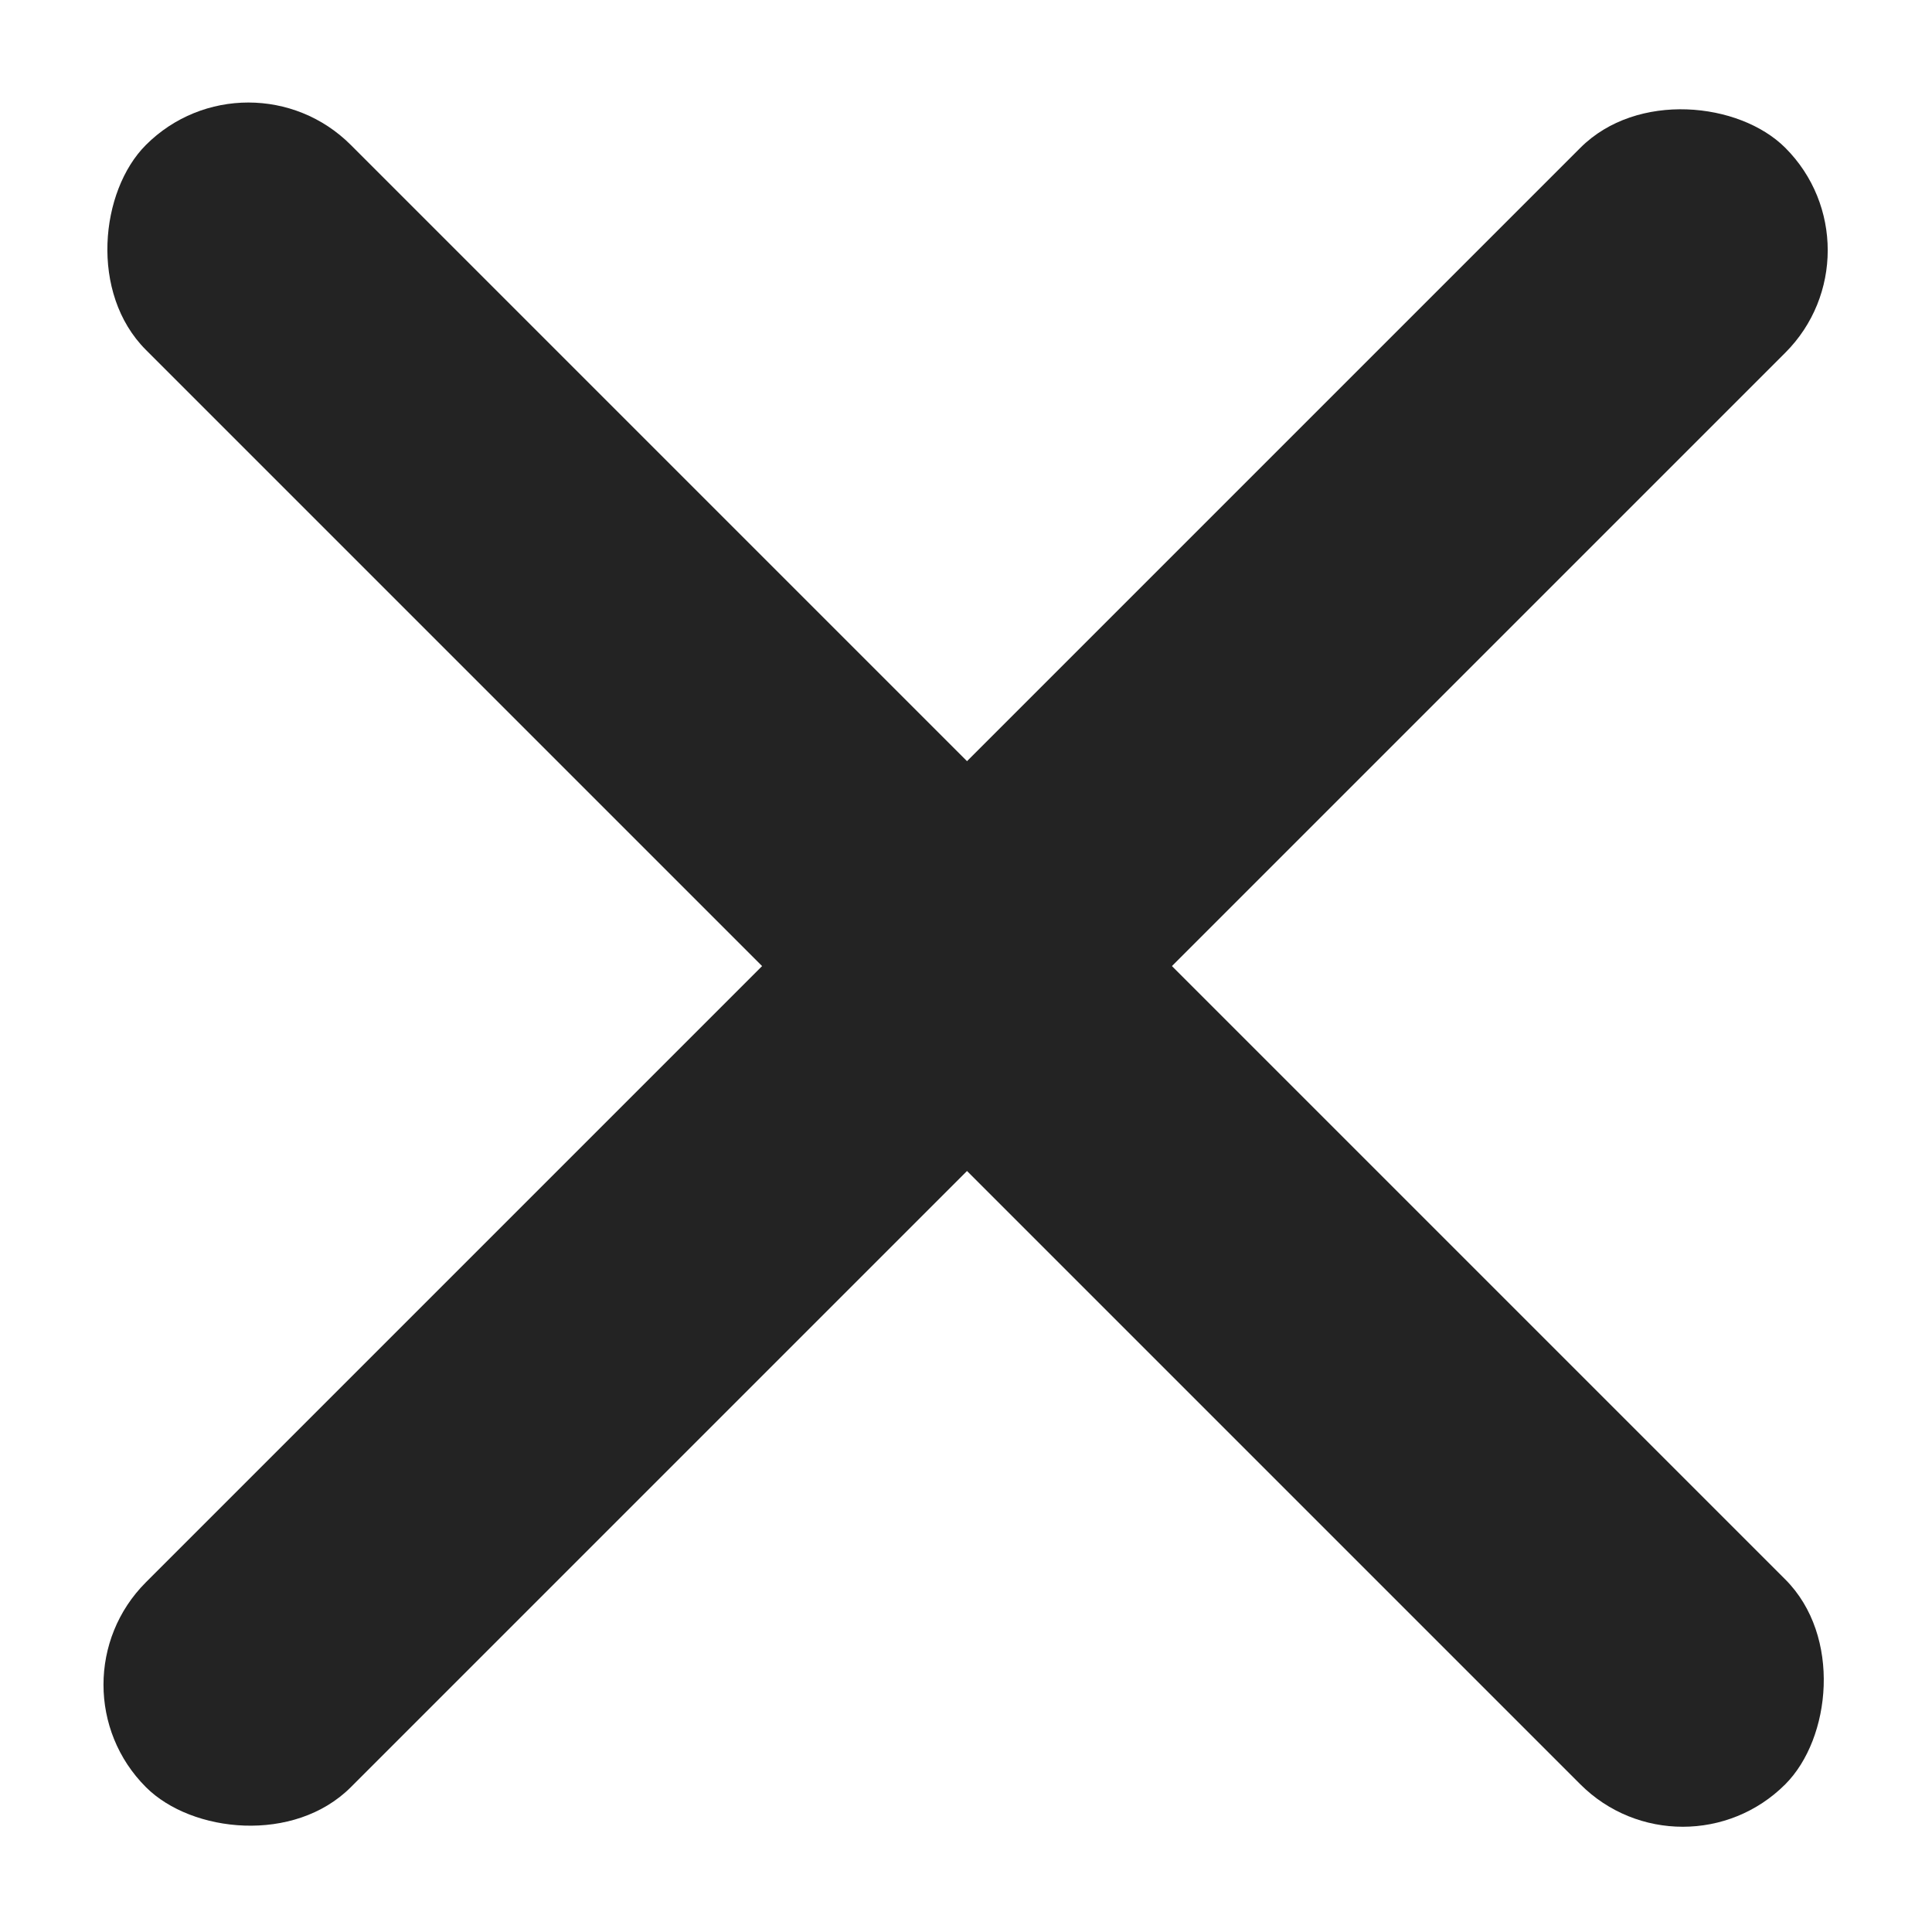 <svg width="20" height="20" viewBox="0 0 20 20" fill="none" xmlns="http://www.w3.org/2000/svg">
<rect x="2.571" y="0.44" width="24" height="3" rx="1.5" transform="rotate(45 2.571 0.44)" fill="#232323"/>
<rect x="0.45" y="17.44" width="24" height="3" rx="1.5" transform="rotate(-45 0.45 17.44)" fill="#232323"/>
</svg>
